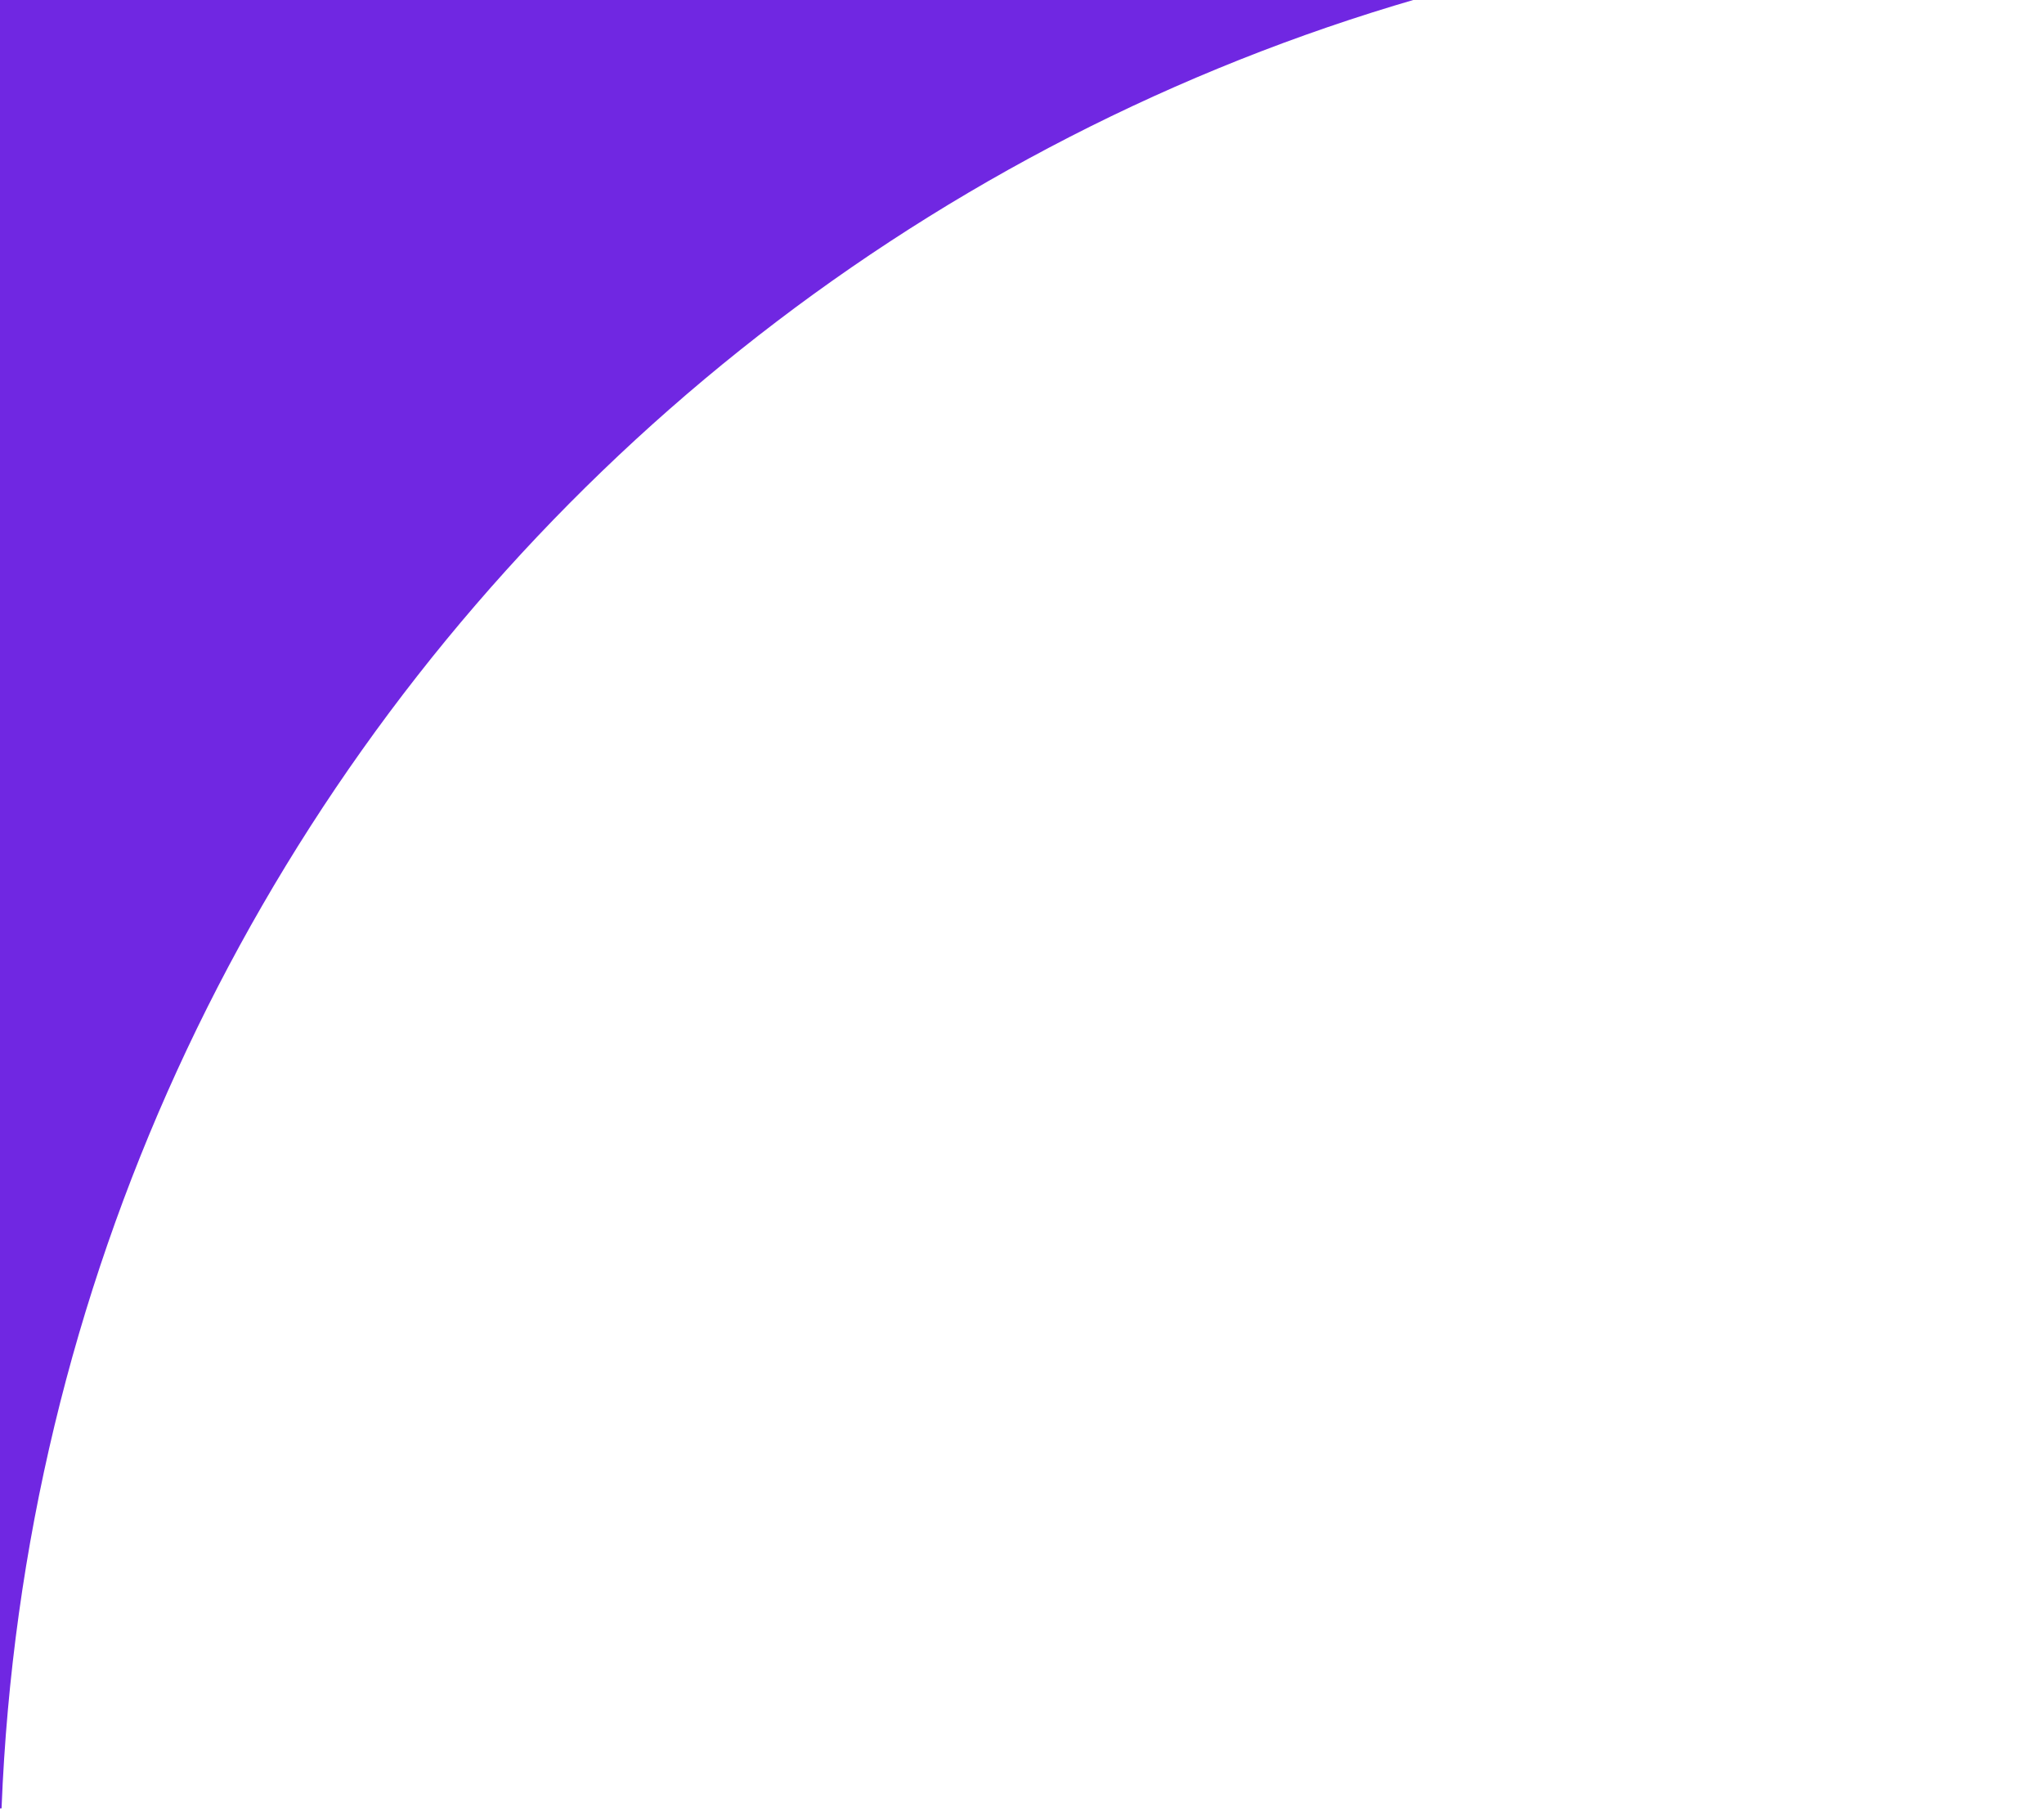 <svg width="26" height="23" viewBox="0 0 26 23" fill="none" xmlns="http://www.w3.org/2000/svg">
<path fill-rule="evenodd" clip-rule="evenodd" d="M0 -62C0 -67.523 4.477 -72 10 -72H1910C1915.52 -72 1920 -67.523 1920 -62V22.99C1920 22.995 1920 23 1919.99 23V23C1919.98 23 1919.98 22.996 1919.98 22.99C1919.45 9.651 1908.47 -1 1895 -1H1636.52C1631.46 -1 1627.3 -4.833 1625.81 -9.674C1619.54 -30.128 1600.51 -45 1578 -45H551C528.492 -45 509.458 -30.128 503.188 -9.674C501.704 -4.833 497.545 -1 492.481 -1H25C11.531 -1 0.55 9.651 0.02 22.99C0.02 22.996 0.015 23 0.01 23V23C0.004 23 0 22.995 0 22.99V-62Z" fill="#7027E2"/>
</svg>
